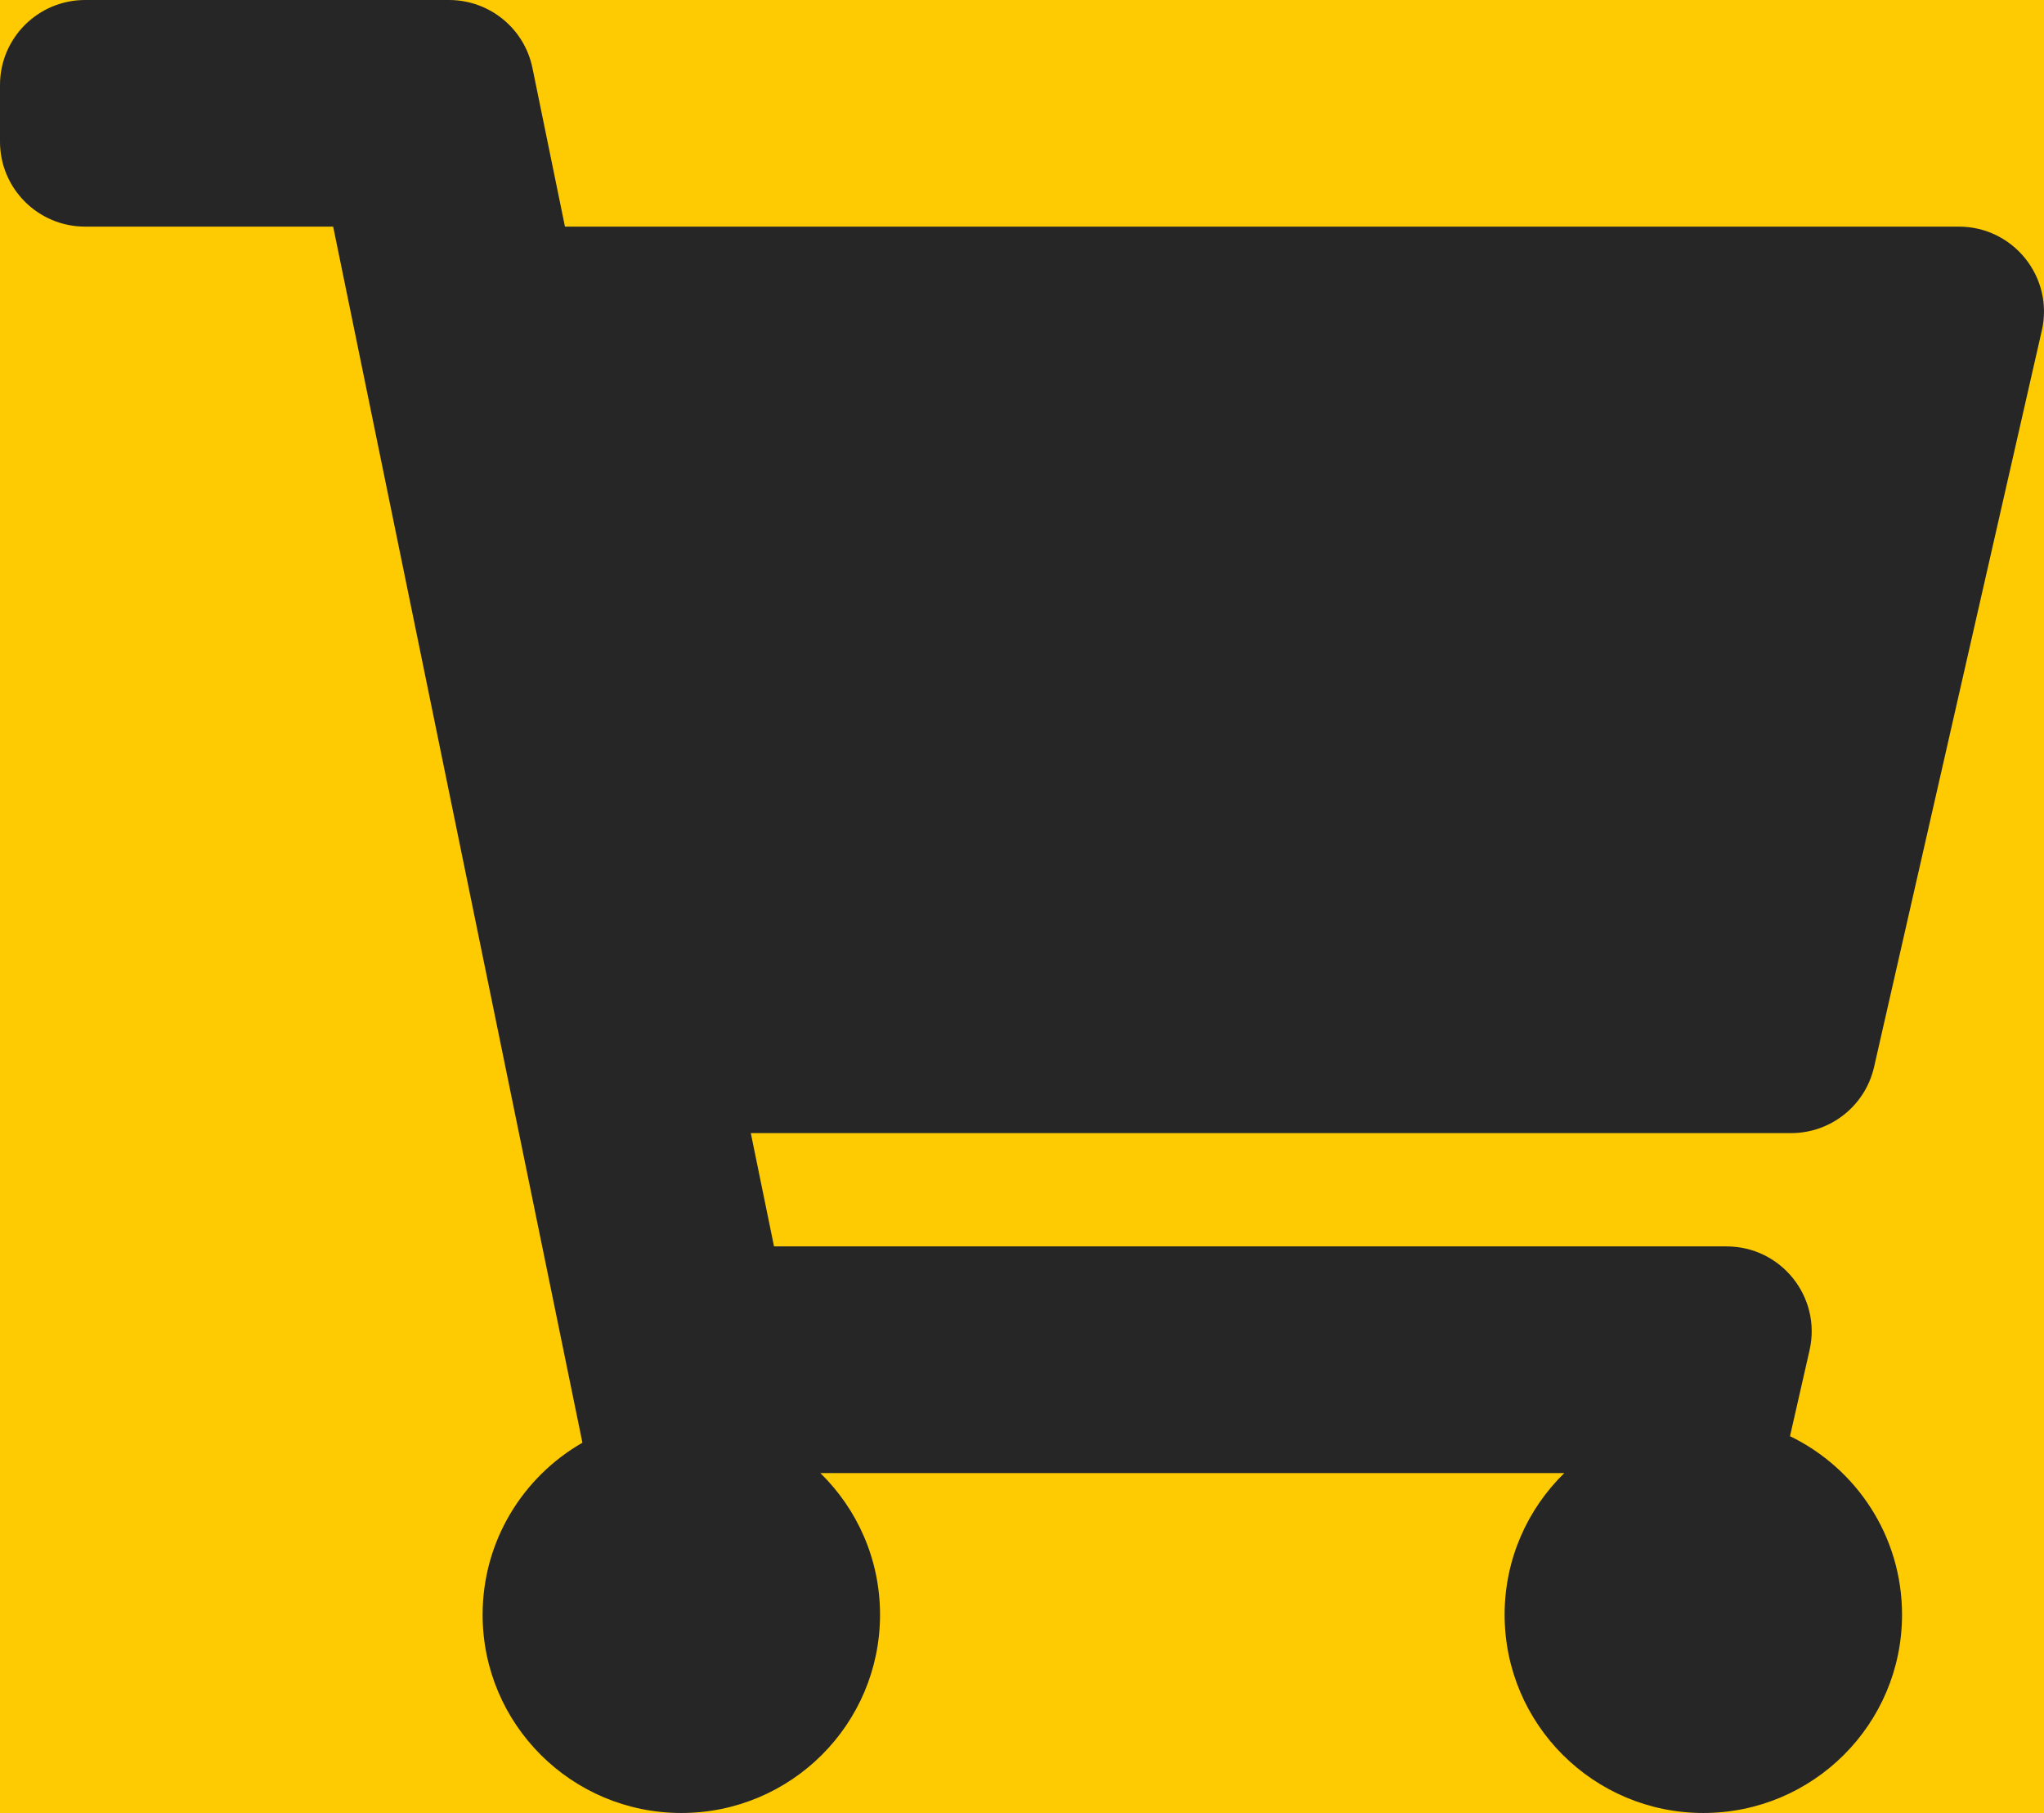 <svg width="53" height="47" viewBox="0 0 53 47" fill="none" xmlns="http://www.w3.org/2000/svg">
<rect width="53" height="47" fill="black"/>
<g id="Group 27">
<path id="Rectangle 17" d="M-26 23.5C-26 -5.495 -2.495 -29 26.5 -29C55.495 -29 79 -5.495 79 23.5C79 52.495 55.495 76 26.5 76C-2.495 76 -26 52.495 -26 23.5Z" fill="#FECB03"/>
<g id="shopping-cart-solid 1" clip-path="url(#clip0_0_1)">
<path id="Vector" d="M48.594 27.66L52.944 8.566C53.258 7.188 52.208 5.875 50.791 5.875H14.649L13.806 1.762C13.596 0.736 12.691 0 11.642 0H2.208C0.989 0 0 0.986 0 2.203V3.672C0 4.889 0.989 5.875 2.208 5.875H8.639L15.102 37.401C13.556 38.288 12.514 39.952 12.514 41.859C12.514 44.699 14.821 47 17.667 47C20.512 47 22.819 44.699 22.819 41.859C22.819 40.421 22.226 39.121 21.271 38.188H40.562C39.607 39.121 39.014 40.421 39.014 41.859C39.014 44.699 41.321 47 44.167 47C47.013 47 49.319 44.699 49.319 41.859C49.319 39.824 48.134 38.065 46.414 37.232L46.921 35.004C47.235 33.625 46.185 32.312 44.768 32.312H20.07L19.468 29.375H46.441C47.472 29.375 48.366 28.663 48.594 27.66Z" fill="#262626"/>
</g>
</g>
<defs>
<clipPath id="clip0_0_1">
<rect width="53" height="47" fill="white"/>
</clipPath>
</defs>
</svg>
